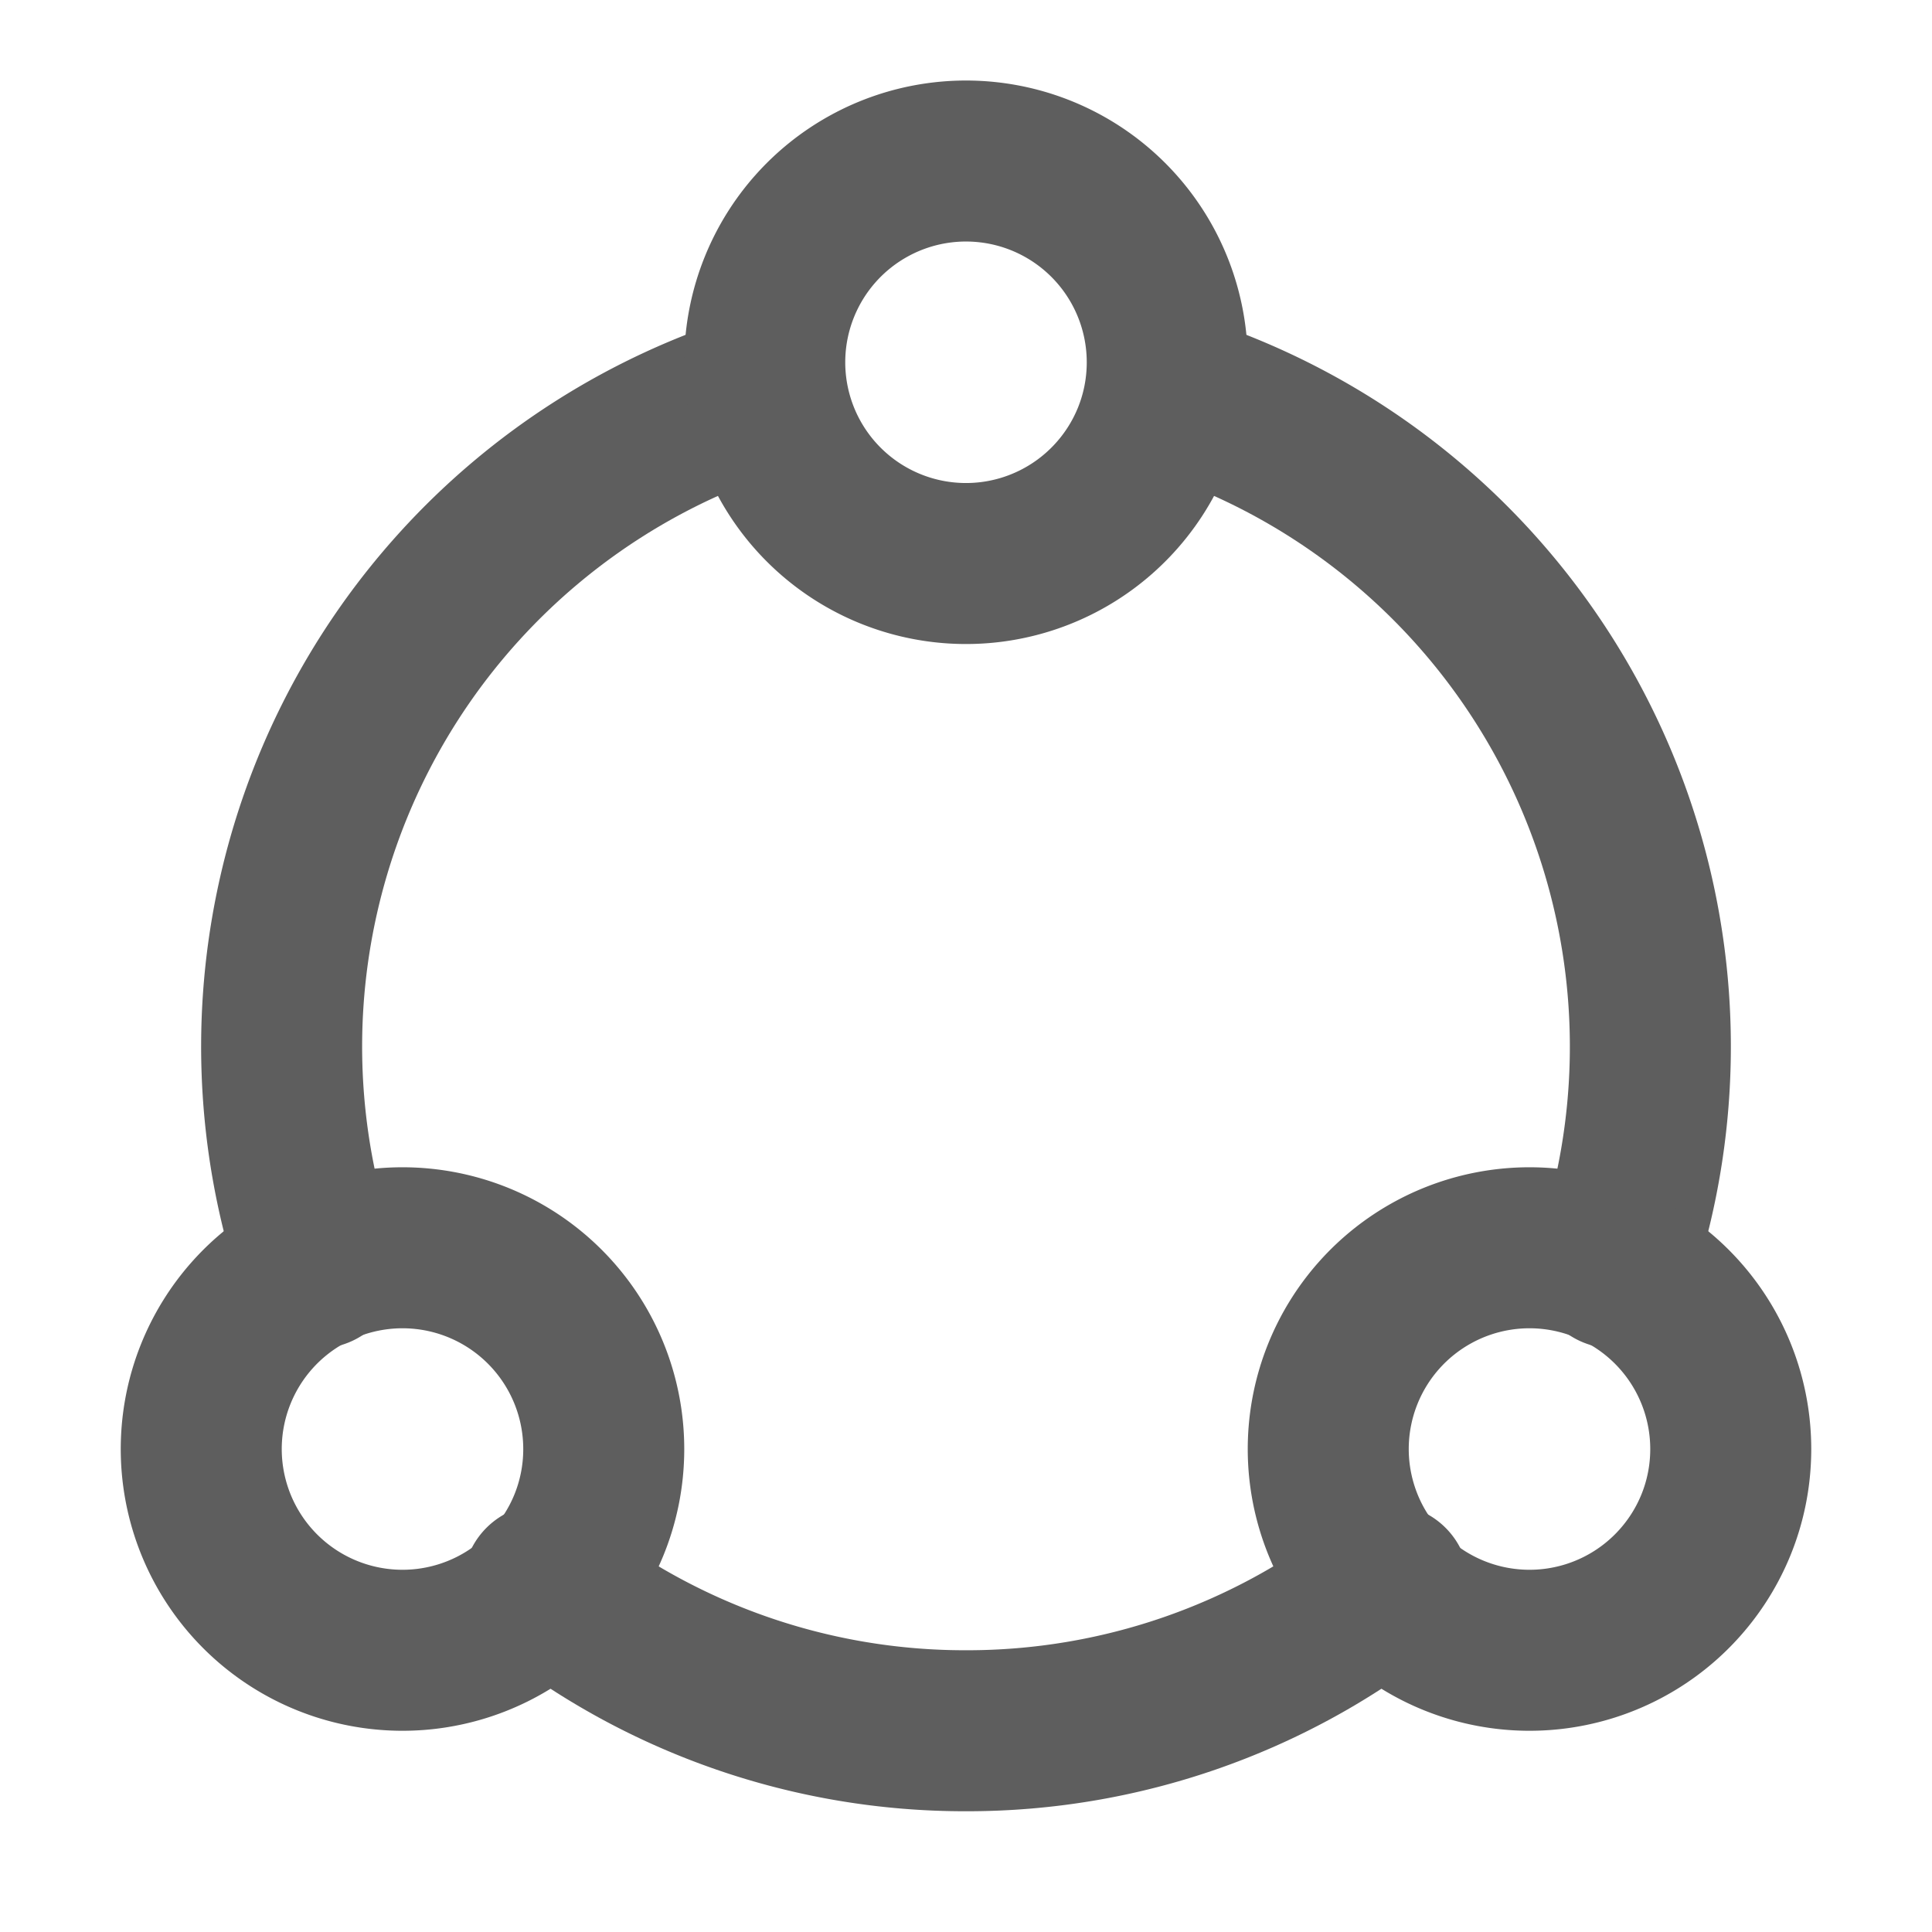 <svg width="80" height="80" fill="none" stroke="#5e5e5e" stroke-linecap="round" stroke-linejoin="round" stroke-width="2" viewBox="0 0 24 24" xmlns="http://www.w3.org/2000/svg">
  <path d="M6.75 19.686A8.464 8.464 0 0 0 12 21.5a8.464 8.464 0 0 0 5.25-1.814"></path>
  <path d="M9.5 4.874A8.504 8.504 0 0 0 3.955 15.75"></path>
  <path d="M14.5 4.874a8.504 8.504 0 0 1 5.545 10.876"></path>
  <path d="M21.5 18c0 .67-.264 1.28-.694 1.729A2.5 2.5 0 1 1 21.5 18Z"></path>
  <path d="M7.5 18c0 .67-.264 1.28-.694 1.729A2.5 2.5 0 1 1 7.5 18Z"></path>
  <path d="M14.5 4.5c0 .67-.264 1.28-.694 1.729A2.5 2.5 0 1 1 14.5 4.5Z"></path>
</svg>